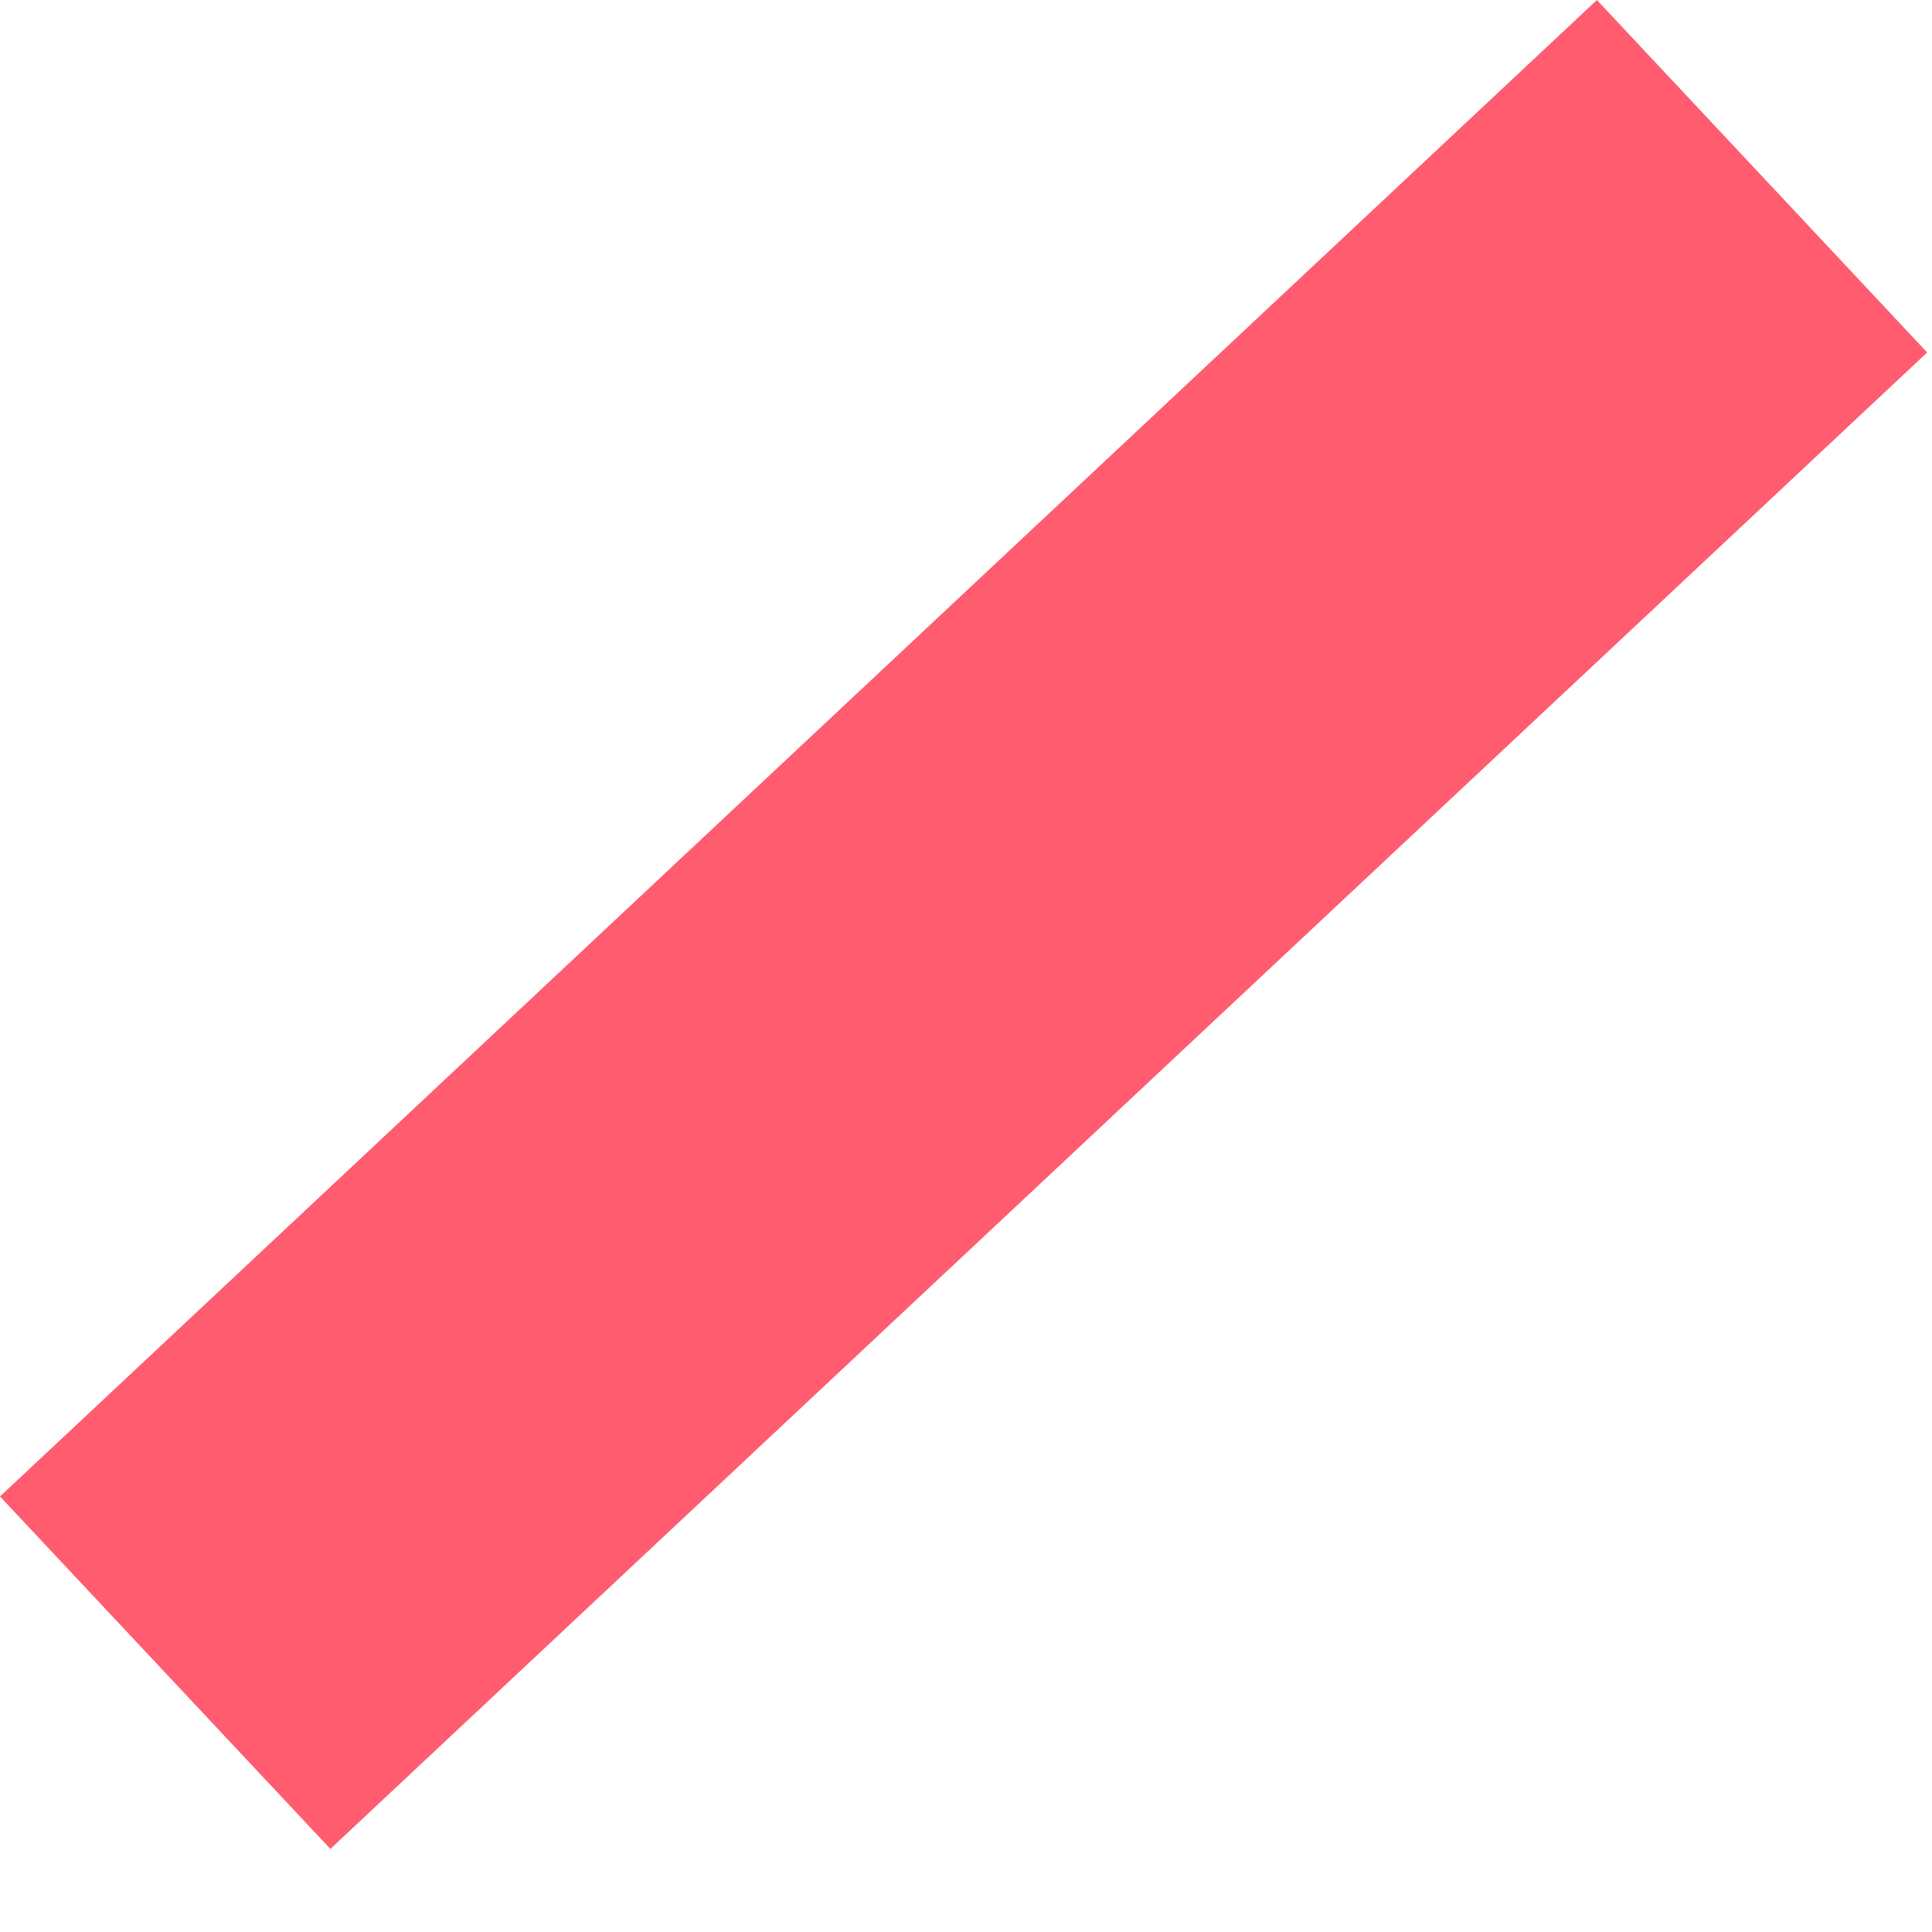 <?xml version="1.0" encoding="UTF-8" standalone="no"?>
<svg width="16px" height="16px" viewBox="0 0 16 16" version="1.1" xmlns="http://www.w3.org/2000/svg" xmlns:xlink="http://www.w3.org/1999/xlink">
    <!-- Generator: sketchtool 3.6.1 (26313) - http://www.bohemiancoding.com/sketch -->
    <title>A4A7927D-F02B-4584-8936-B95CA2462202</title>
    <desc>Created with sketchtool.</desc>
    <defs></defs>
    <g id="Page-1" stroke="none" stroke-width="1" fill="none" fill-rule="evenodd">
        <g id="kricket-8-players" transform="translate(-421, -211)" fill="#FF5C70">
            <path d="M434.225,211 L421,223.393 L423.736,226.312 L436.96,213.919 L434.225,211 Z" id="Page-1-Copy-40"></path>
        </g>
    </g>
</svg>